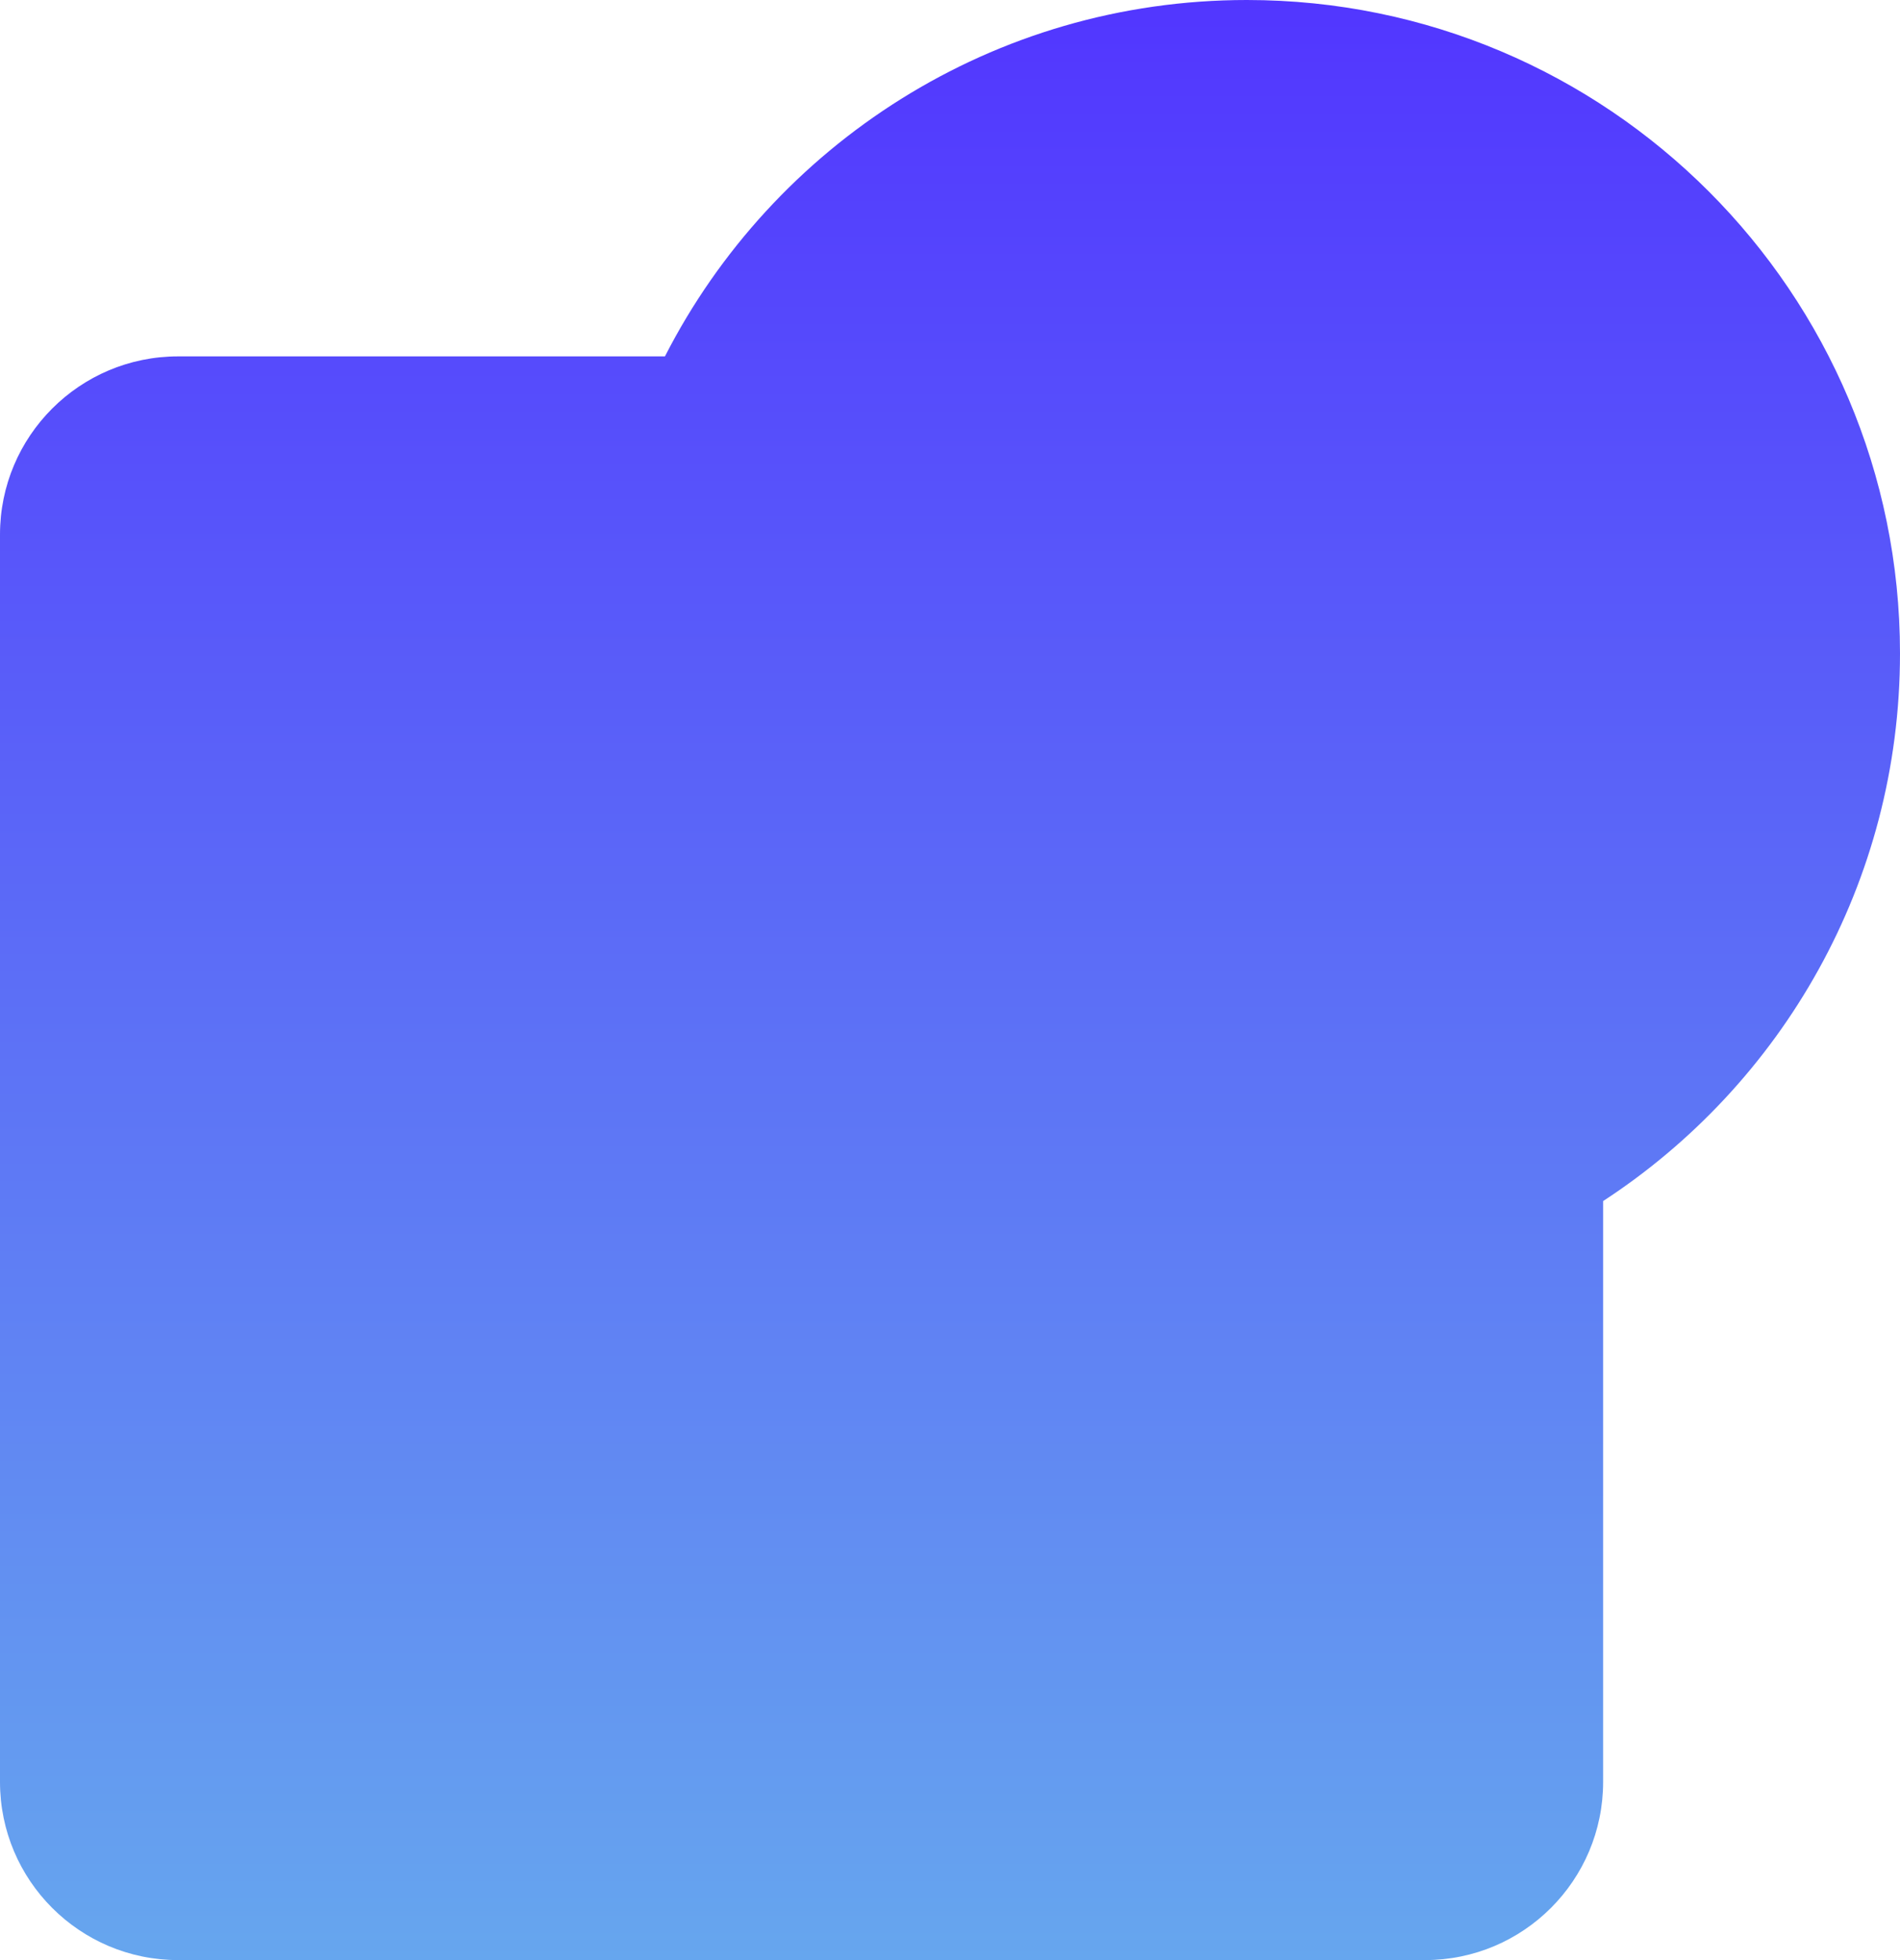 <svg width="32" height="33" viewBox="0 0 32 33" fill="none" xmlns="http://www.w3.org/2000/svg">
<path d="M27 20.221C30.01 18.258 32 14.862 32 11C32 4.925 27.075 0 21 0C16.725 0 13.02 2.438 11.199 6H3C1.343 6 0 7.343 0 9V30C0 31.657 1.343 33 3 33H24C25.657 33 27 31.657 27 30V20.221Z" fill="url(#paint0_linear_1765_57)"/>
<defs>
<linearGradient id="paint0_linear_1765_57" x1="16" y1="0" x2="16" y2="33" gradientUnits="userSpaceOnUse">
<stop stop-color="#5236FF"/>
<stop offset="1" stop-color="#66A6EE"/>
</linearGradient>
</defs>
</svg>
